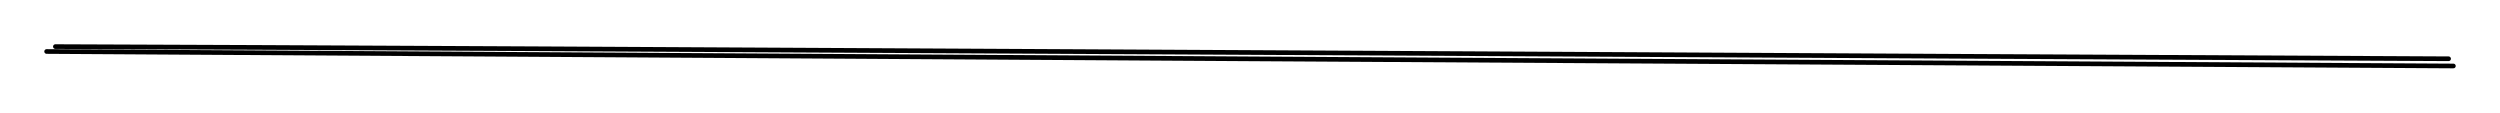 <svg version="1.1" xmlns="http://www.w3.org/2000/svg" viewBox="0 0 536.436 24.161" width="536.436" height="24.161">
  <!-- svg-source:excalidraw -->
  <!-- payload-type:application/vnd.excalidraw+json --><!-- payload-version:2 --><!-- payload-start -->eyJ2ZXJzaW9uIjoiMSIsImVuY29kaW5nIjoiYnN0cmluZyIsImNvbXByZXNzZWQiOnRydWUsImVuY29kZWQiOiJ4nHVTTW+jMFx1MDAxML3zK1x1MDAxML1WLdCEhN7a7krNpdptpF1pVz24eFx1MDAwMlx1MDAxNo6N7CEkrfLf13YopmzqQ8K8efPlN35cdTAwMGbCMMJDXHUwMDAz0W1cdTAwMTjBviCcUUW66NLiO1CaSWFcXKmztWxV4ZhcdTAwMTVio2+vr0nTXFyVXGZfpayvXG65PYVcdTAwMDGHLVxi1Ib419hh+O5+R4U4XHUwMDEz4LhcdTAwMGX1ZVx1MDAxNosp+CSFq7hI4mWcLuJ8IDD9zVx1MDAxNEKgxrshXFyD91go+iNW+1/0+We32uvdbKfJ3eNj5YtuXHUwMDE452s88NM4pKhaNWpJo5I1/GZcdTAwMTQr408m+Fx1MDAxMKeluS5cdTAwMWalZFtWXHUwMDAytP5cdTAwMTQjXHUwMDFiUjA8WCyOXHUwMDA3lIjS5fDI3lhZllx1MDAwZbaNmKXzSe1cdTAwMDfJpbK1L2J3fPVXUtSlaUHQgYOKXGLdXHUwMDEwZdTwvK6fap5kXHUwMDAzVlx1MDAwMSsr/Fx1MDAxMPpUXHUwMDBl3NXOZ3GeZ8vUz2NrNCvq5H1cdTAwMTnPLmg/+4feXvG0R46+W8v/PtpcdTAwMTSfqm0oOemaZPl8mc+SmzjL/UWZ7amNU7Sce0xcdTAwMTb1mVXQSFx1MDAxNN4zQZkopyEg6Fx1MDAxN1x1MDAxZU40PsjtlqFp44dkXHUwMDAyp1xml/dOKdlVQOiZzF/6XHUwMDFhm84/XHJ7/Ffo18FcdTAwMTnD98vlWfZIQntSz1x1MDAwZsb/x6DPXHUwMDEwmfe6RnO5g0hGTUbX7FxyPvVcdTAwMTntXHUwMDE4dPf/79PFxp0o6JW0r1xinOLH4PhcdTAwMGYq71x1MDAxNUcifQ==<!-- payload-end -->
  <defs>
    <style class="style-fonts">
      @font-face {
        font-family: "Virgil";
        src: url("https://unpkg.com/@excalidraw/excalidraw@0.15.3/dist/excalidraw-assets/Virgil.woff2");
      }
      @font-face {
        font-family: "Cascadia";
        src: url("https://unpkg.com/@excalidraw/excalidraw@0.15.3/dist/excalidraw-assets/Cascadia.woff2");
      }
    </style>
  </defs>
  <rect x="0" y="0" width="536.436" height="24.161" fill="#ffffff"/><g stroke-linecap="round"><g transform="translate(10.604 11.069) rotate(0 258 1)"><path d="M-0.6 -0.02 C85.37 0.54, 429.55 2.59, 515.83 3.09 M1.28 -1.07 C87.08 -0.8, 428.87 1.17, 514.8 1.54" stroke="#000000" stroke-width="1" fill="none"/></g></g><mask/></svg>